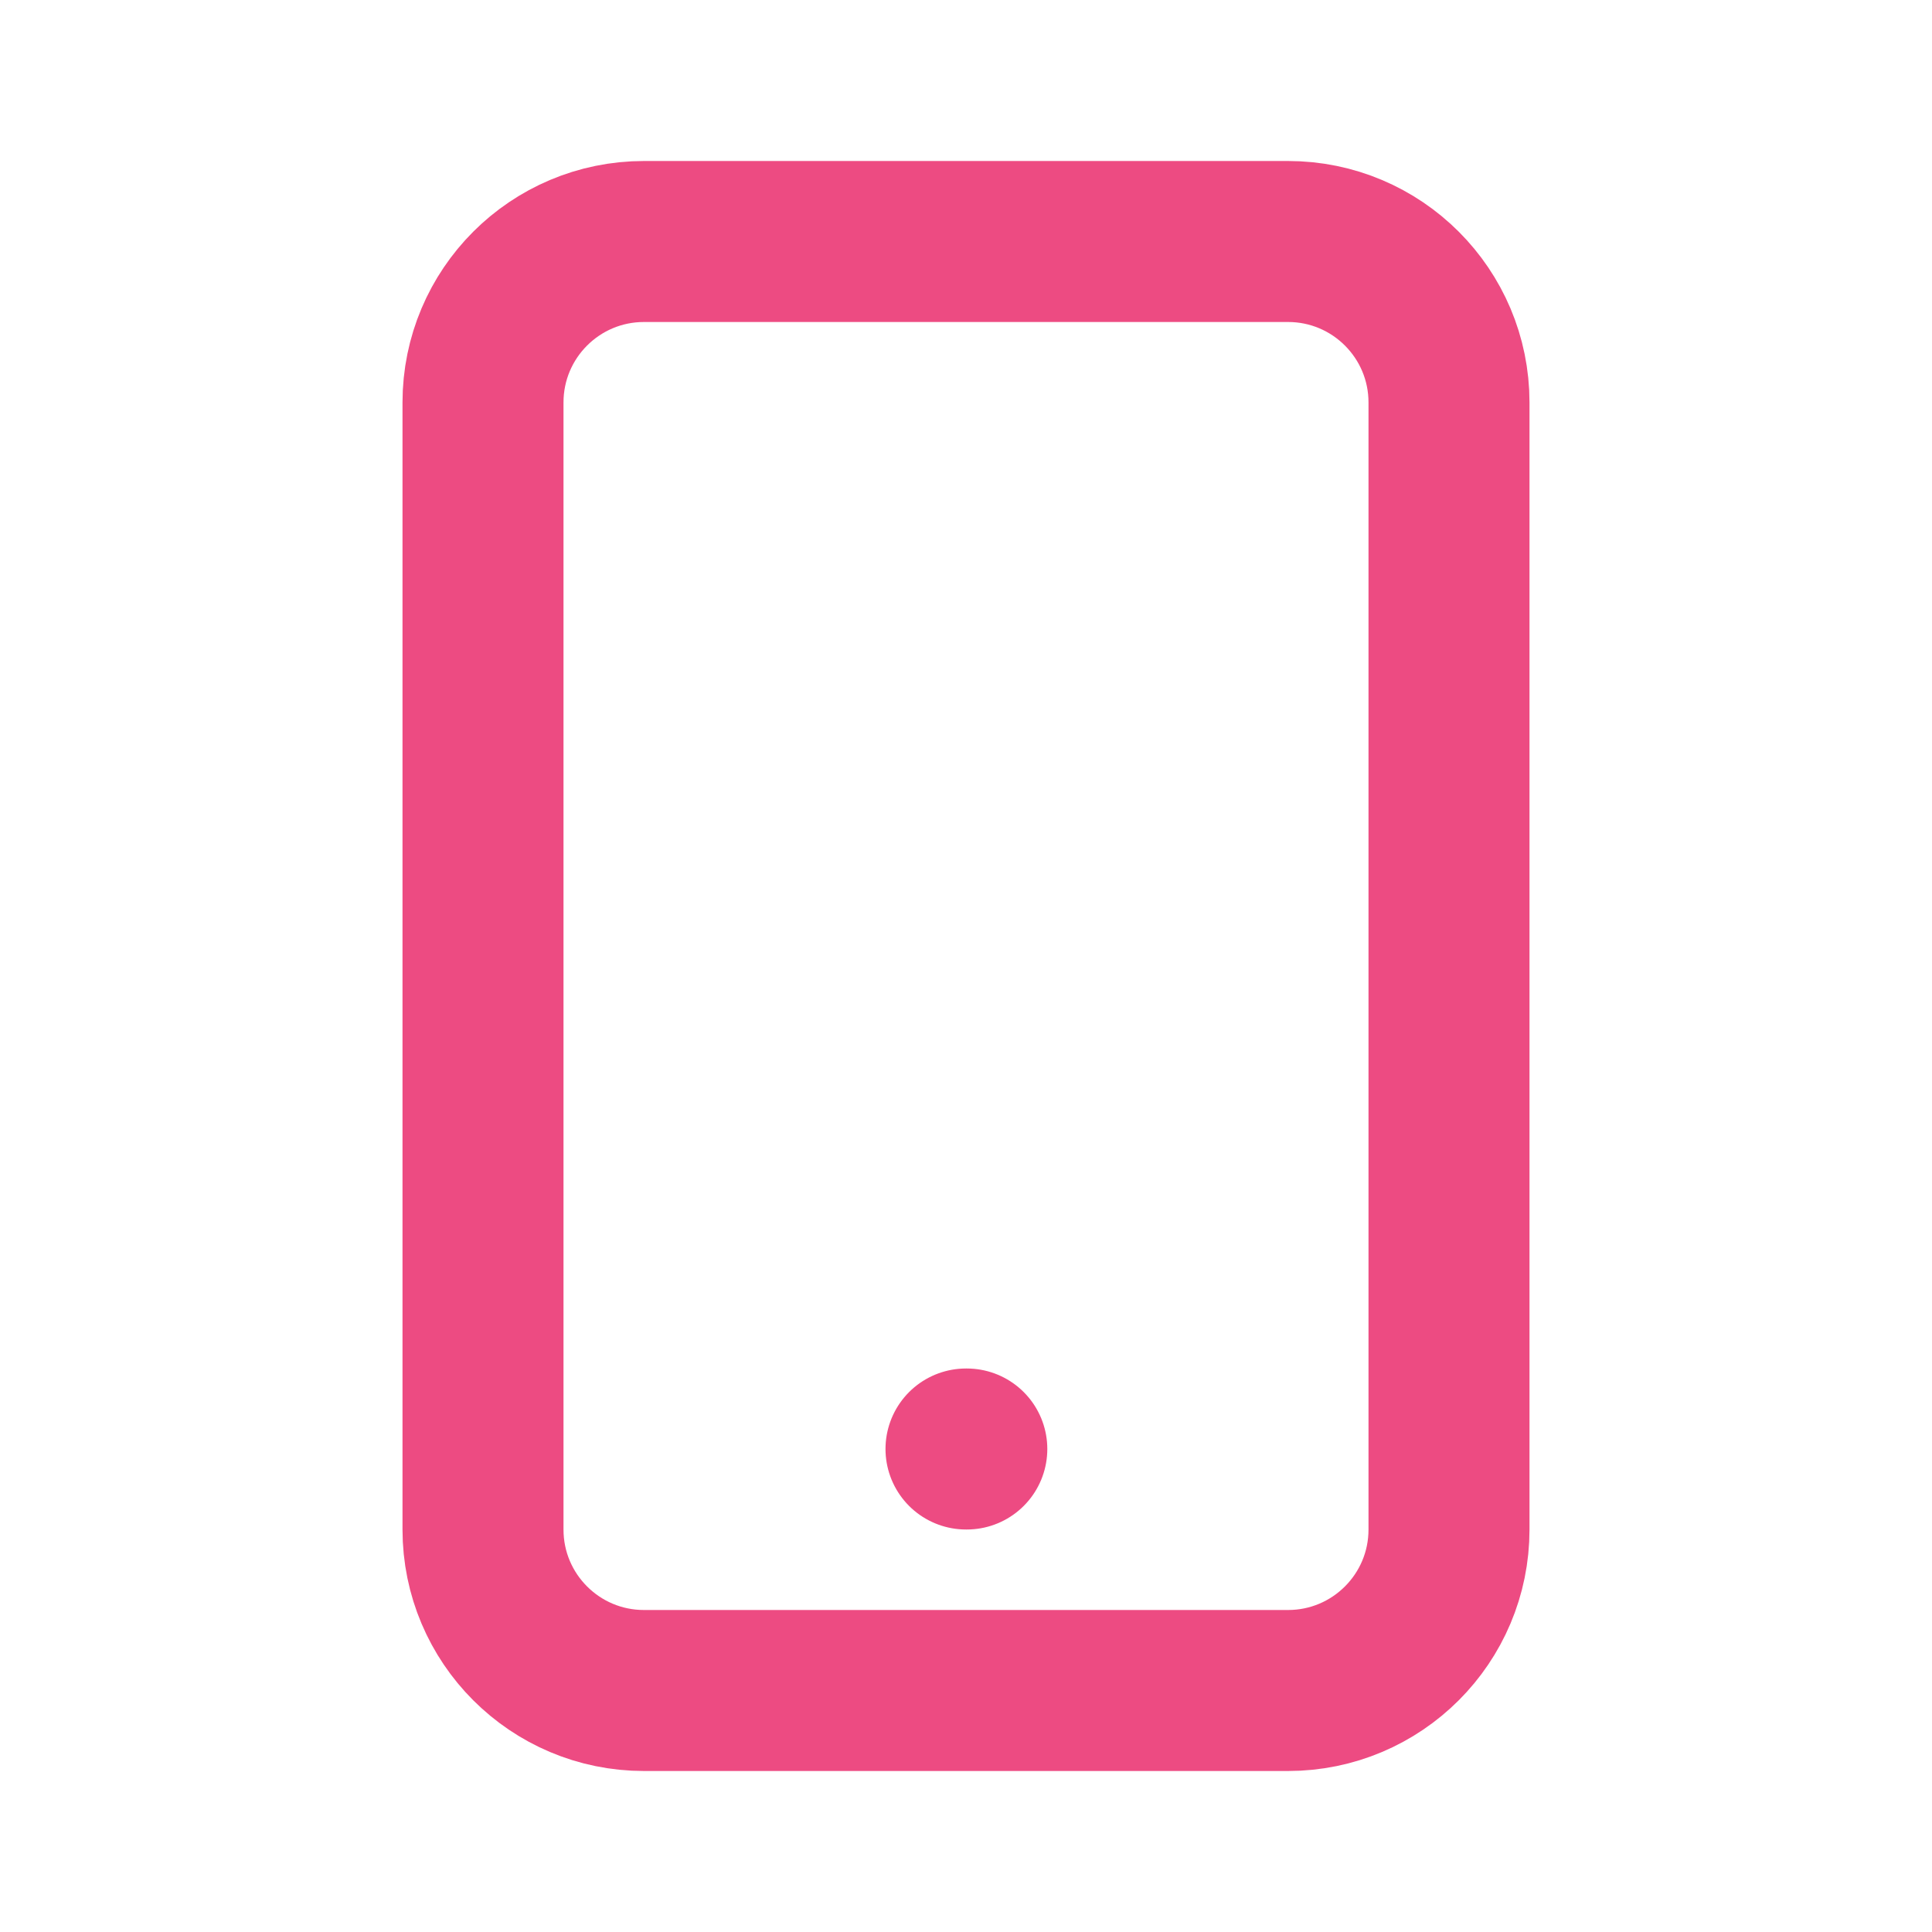 <svg width="24" height="24" viewBox="0 0 24 24" fill="none" xmlns="http://www.w3.org/2000/svg">
<g id="Icon/Outline/device-mobile">
<path id="Icon" d="M12 18H12.01M8 21H16C17.105 21 18 20.105 18 19V5C18 3.895 17.105 3 16 3H8C6.895 3 6 3.895 6 5V19C6 20.105 6.895 21 8 21Z" stroke="#ED4B82" stroke-width="2" stroke-linecap="round" stroke-linejoin="round"/>
</g>
</svg>
